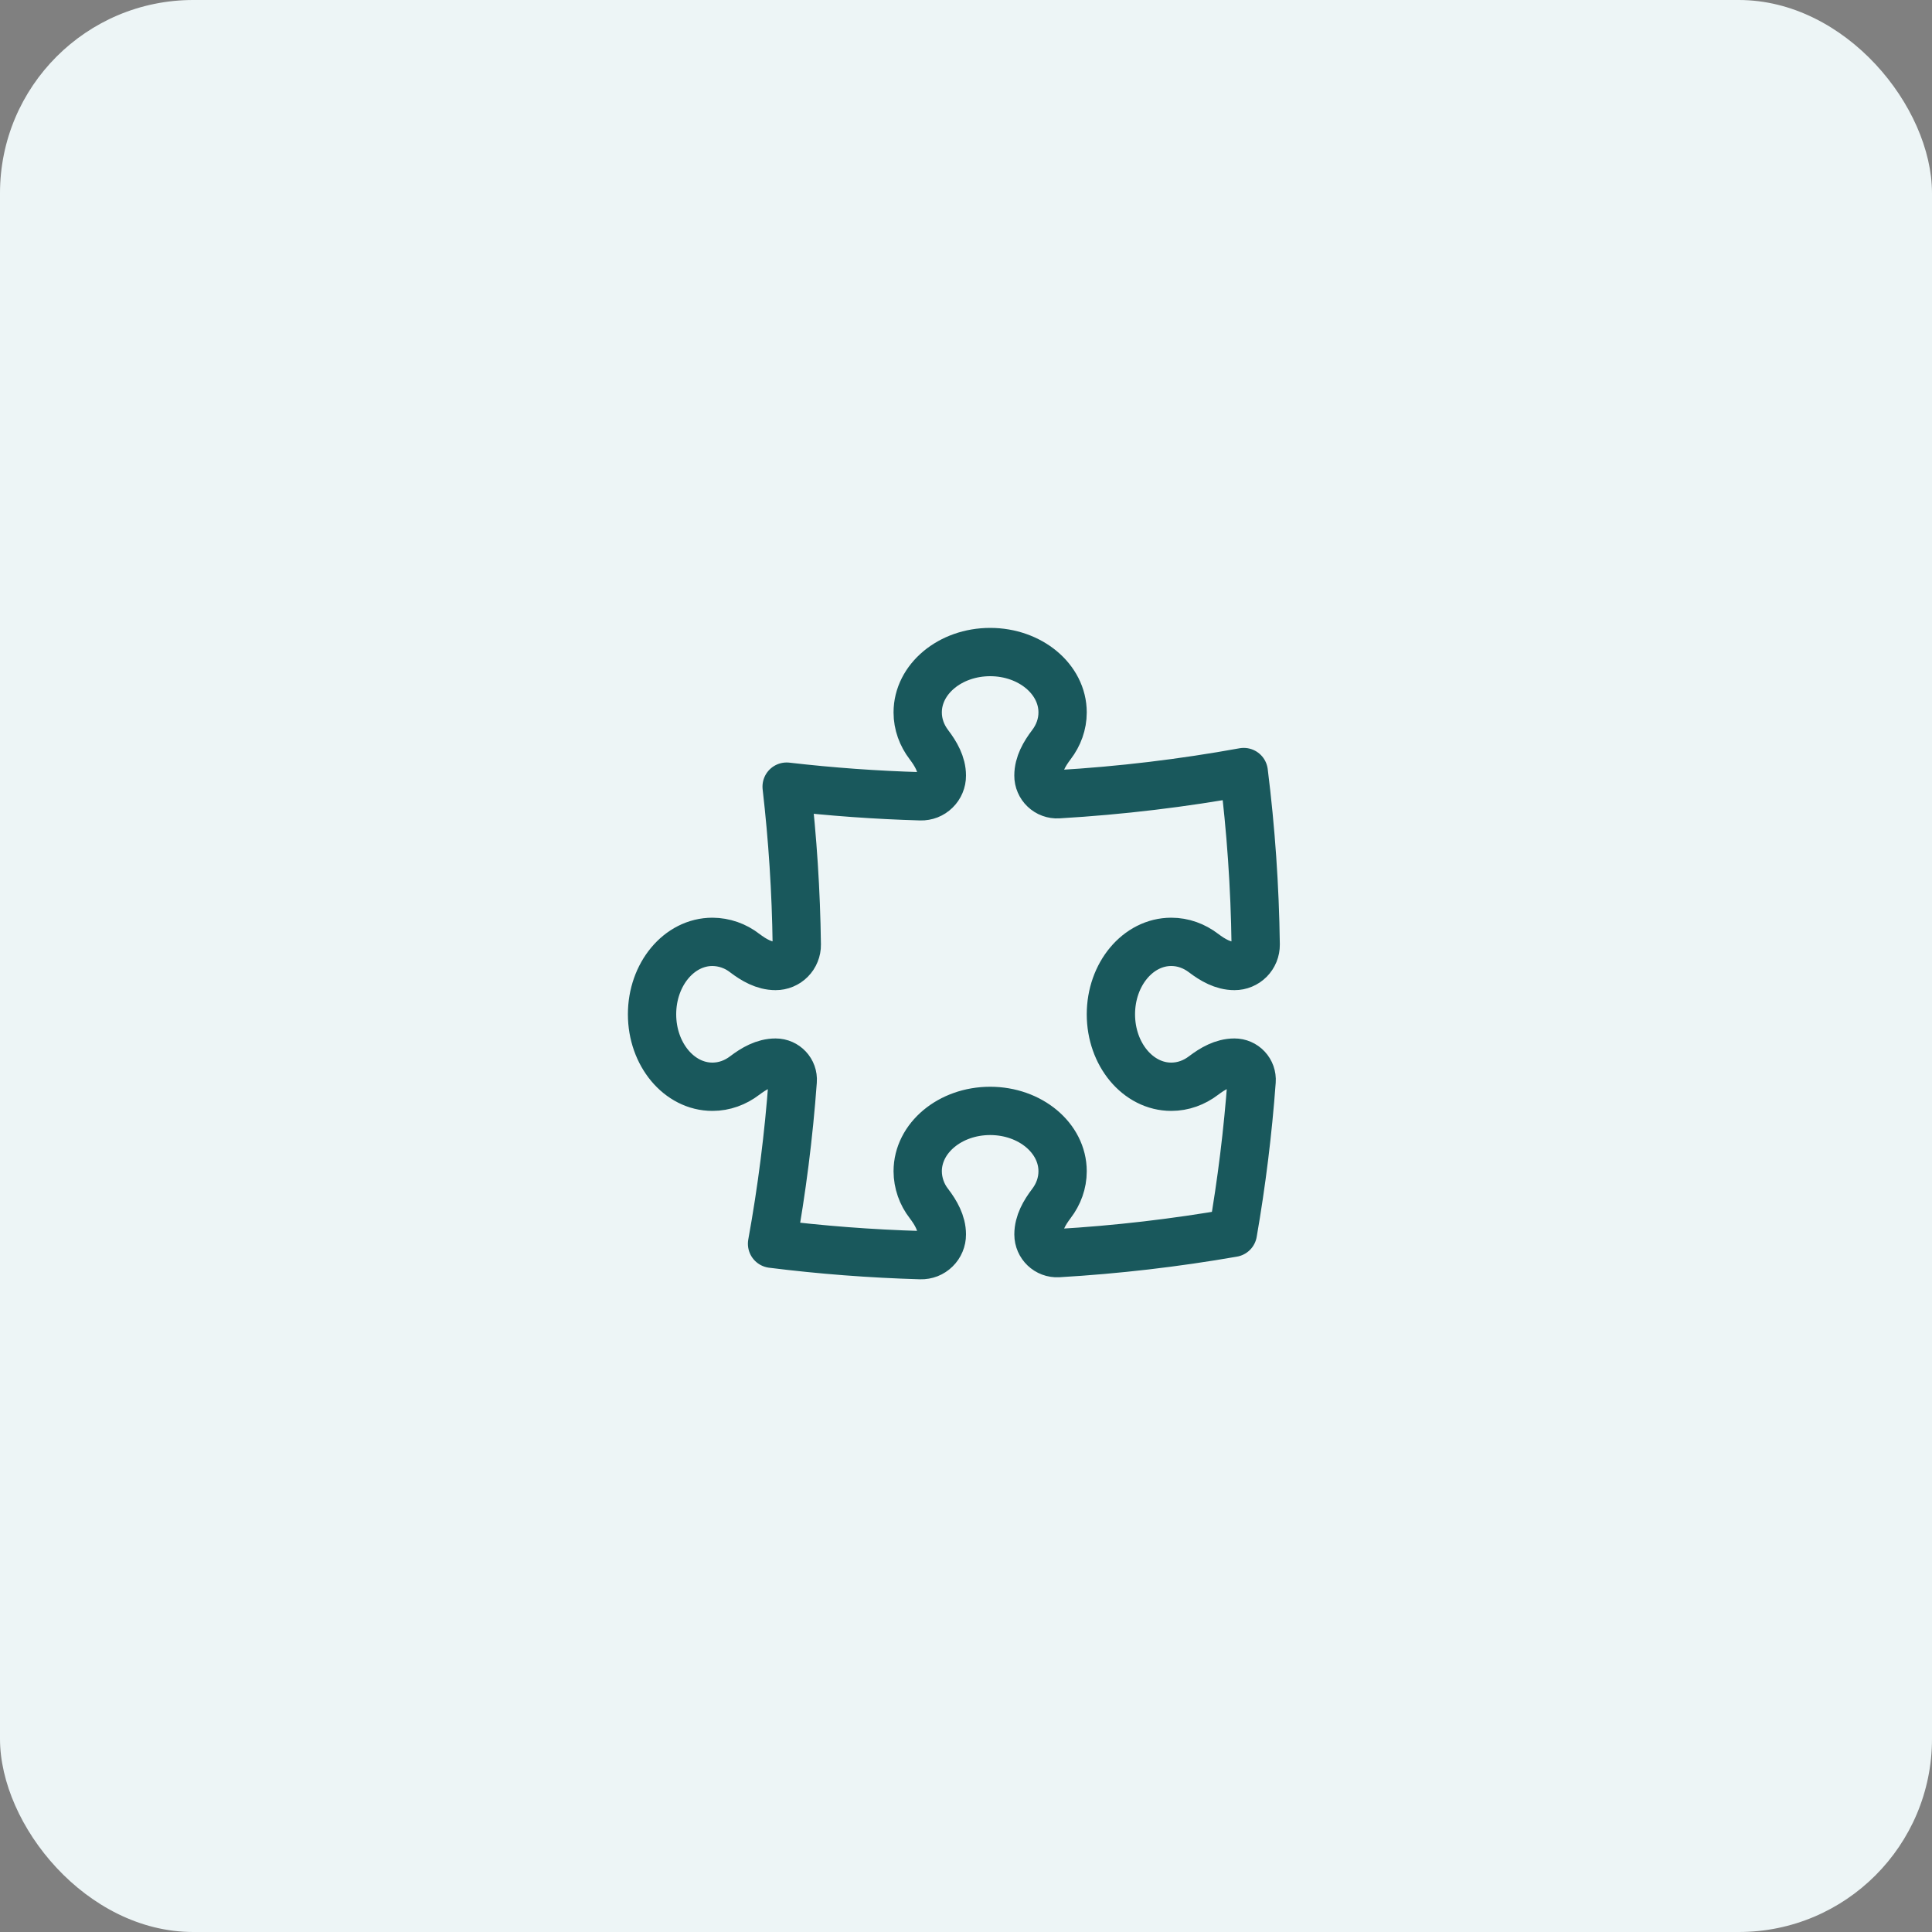 <svg width="80" height="80" viewBox="0 0 80 80" fill="none" xmlns="http://www.w3.org/2000/svg">
<rect x="0" y="0" width="80" height="80" fill="#808080" stroke="none"/>
<rect width="80" height="80" rx="8" fill="#EDF5F6"/>
<path d="M43 32.116C43 31.643 43.248 31.215 43.535 30.837C43.829 30.451 44 29.992 44 29.5C44 28.119 42.657 27 41 27C39.343 27 38 28.12 38 29.5C38 29.992 38.171 30.451 38.465 30.837C38.752 31.215 39 31.643 39 32.116C39.001 32.23 38.978 32.344 38.934 32.449C38.89 32.555 38.825 32.65 38.743 32.73C38.662 32.81 38.565 32.873 38.459 32.915C38.352 32.956 38.238 32.976 38.124 32.973C36.269 32.92 34.417 32.786 32.573 32.573C32.821 34.724 32.964 36.907 32.993 39.116C32.995 39.232 32.973 39.347 32.929 39.454C32.886 39.562 32.821 39.659 32.739 39.742C32.658 39.824 32.561 39.889 32.454 39.933C32.347 39.978 32.232 40 32.116 40C31.643 40 31.215 39.752 30.837 39.465C30.455 39.167 29.985 39.003 29.5 39C28.119 39 27 40.343 27 42C27 43.657 28.12 45 29.5 45C29.992 45 30.451 44.829 30.837 44.535C31.215 44.248 31.643 44 32.116 44C32.529 44 32.856 44.347 32.825 44.76C32.66 47.021 32.374 49.271 31.969 51.501C33.993 51.755 36.047 51.913 38.124 51.973C38.238 51.976 38.352 51.956 38.459 51.915C38.565 51.873 38.662 51.81 38.743 51.73C38.825 51.65 38.89 51.555 38.934 51.449C38.978 51.344 39.001 51.23 39 51.116C39 50.643 38.752 50.215 38.465 49.837C38.167 49.455 38.003 48.985 38 48.5C38 47.12 39.344 46 41 46C42.657 46 44 47.12 44 48.5C44 48.992 43.829 49.451 43.535 49.837C43.248 50.215 43.001 50.643 43.001 51.116C43.001 51.56 43.371 51.915 43.815 51.889C46.241 51.747 48.657 51.466 51.051 51.049C51.413 48.967 51.672 46.868 51.827 44.76C51.834 44.663 51.82 44.565 51.788 44.473C51.755 44.381 51.704 44.296 51.637 44.225C51.571 44.154 51.49 44.097 51.4 44.058C51.31 44.019 51.214 44 51.116 44C50.643 44 50.215 44.248 49.837 44.535C49.451 44.829 48.992 45 48.5 45C47.12 45 46 43.657 46 42C46 40.343 47.12 39 48.5 39C48.993 39 49.451 39.171 49.837 39.465C50.215 39.752 50.643 40 51.117 40C51.233 40 51.348 39.978 51.455 39.933C51.562 39.889 51.659 39.824 51.741 39.742C51.822 39.659 51.887 39.562 51.931 39.454C51.974 39.347 51.996 39.232 51.995 39.116C51.963 36.727 51.798 34.341 51.501 31.969C48.987 32.425 46.421 32.735 43.813 32.888C43.708 32.894 43.603 32.878 43.505 32.842C43.406 32.806 43.316 32.749 43.24 32.677C43.163 32.605 43.103 32.517 43.062 32.421C43.02 32.324 42.999 32.221 43 32.116Z" stroke="#19585C" stroke-width="2" stroke-linecap="round" stroke-linejoin="round"/>
</svg>
